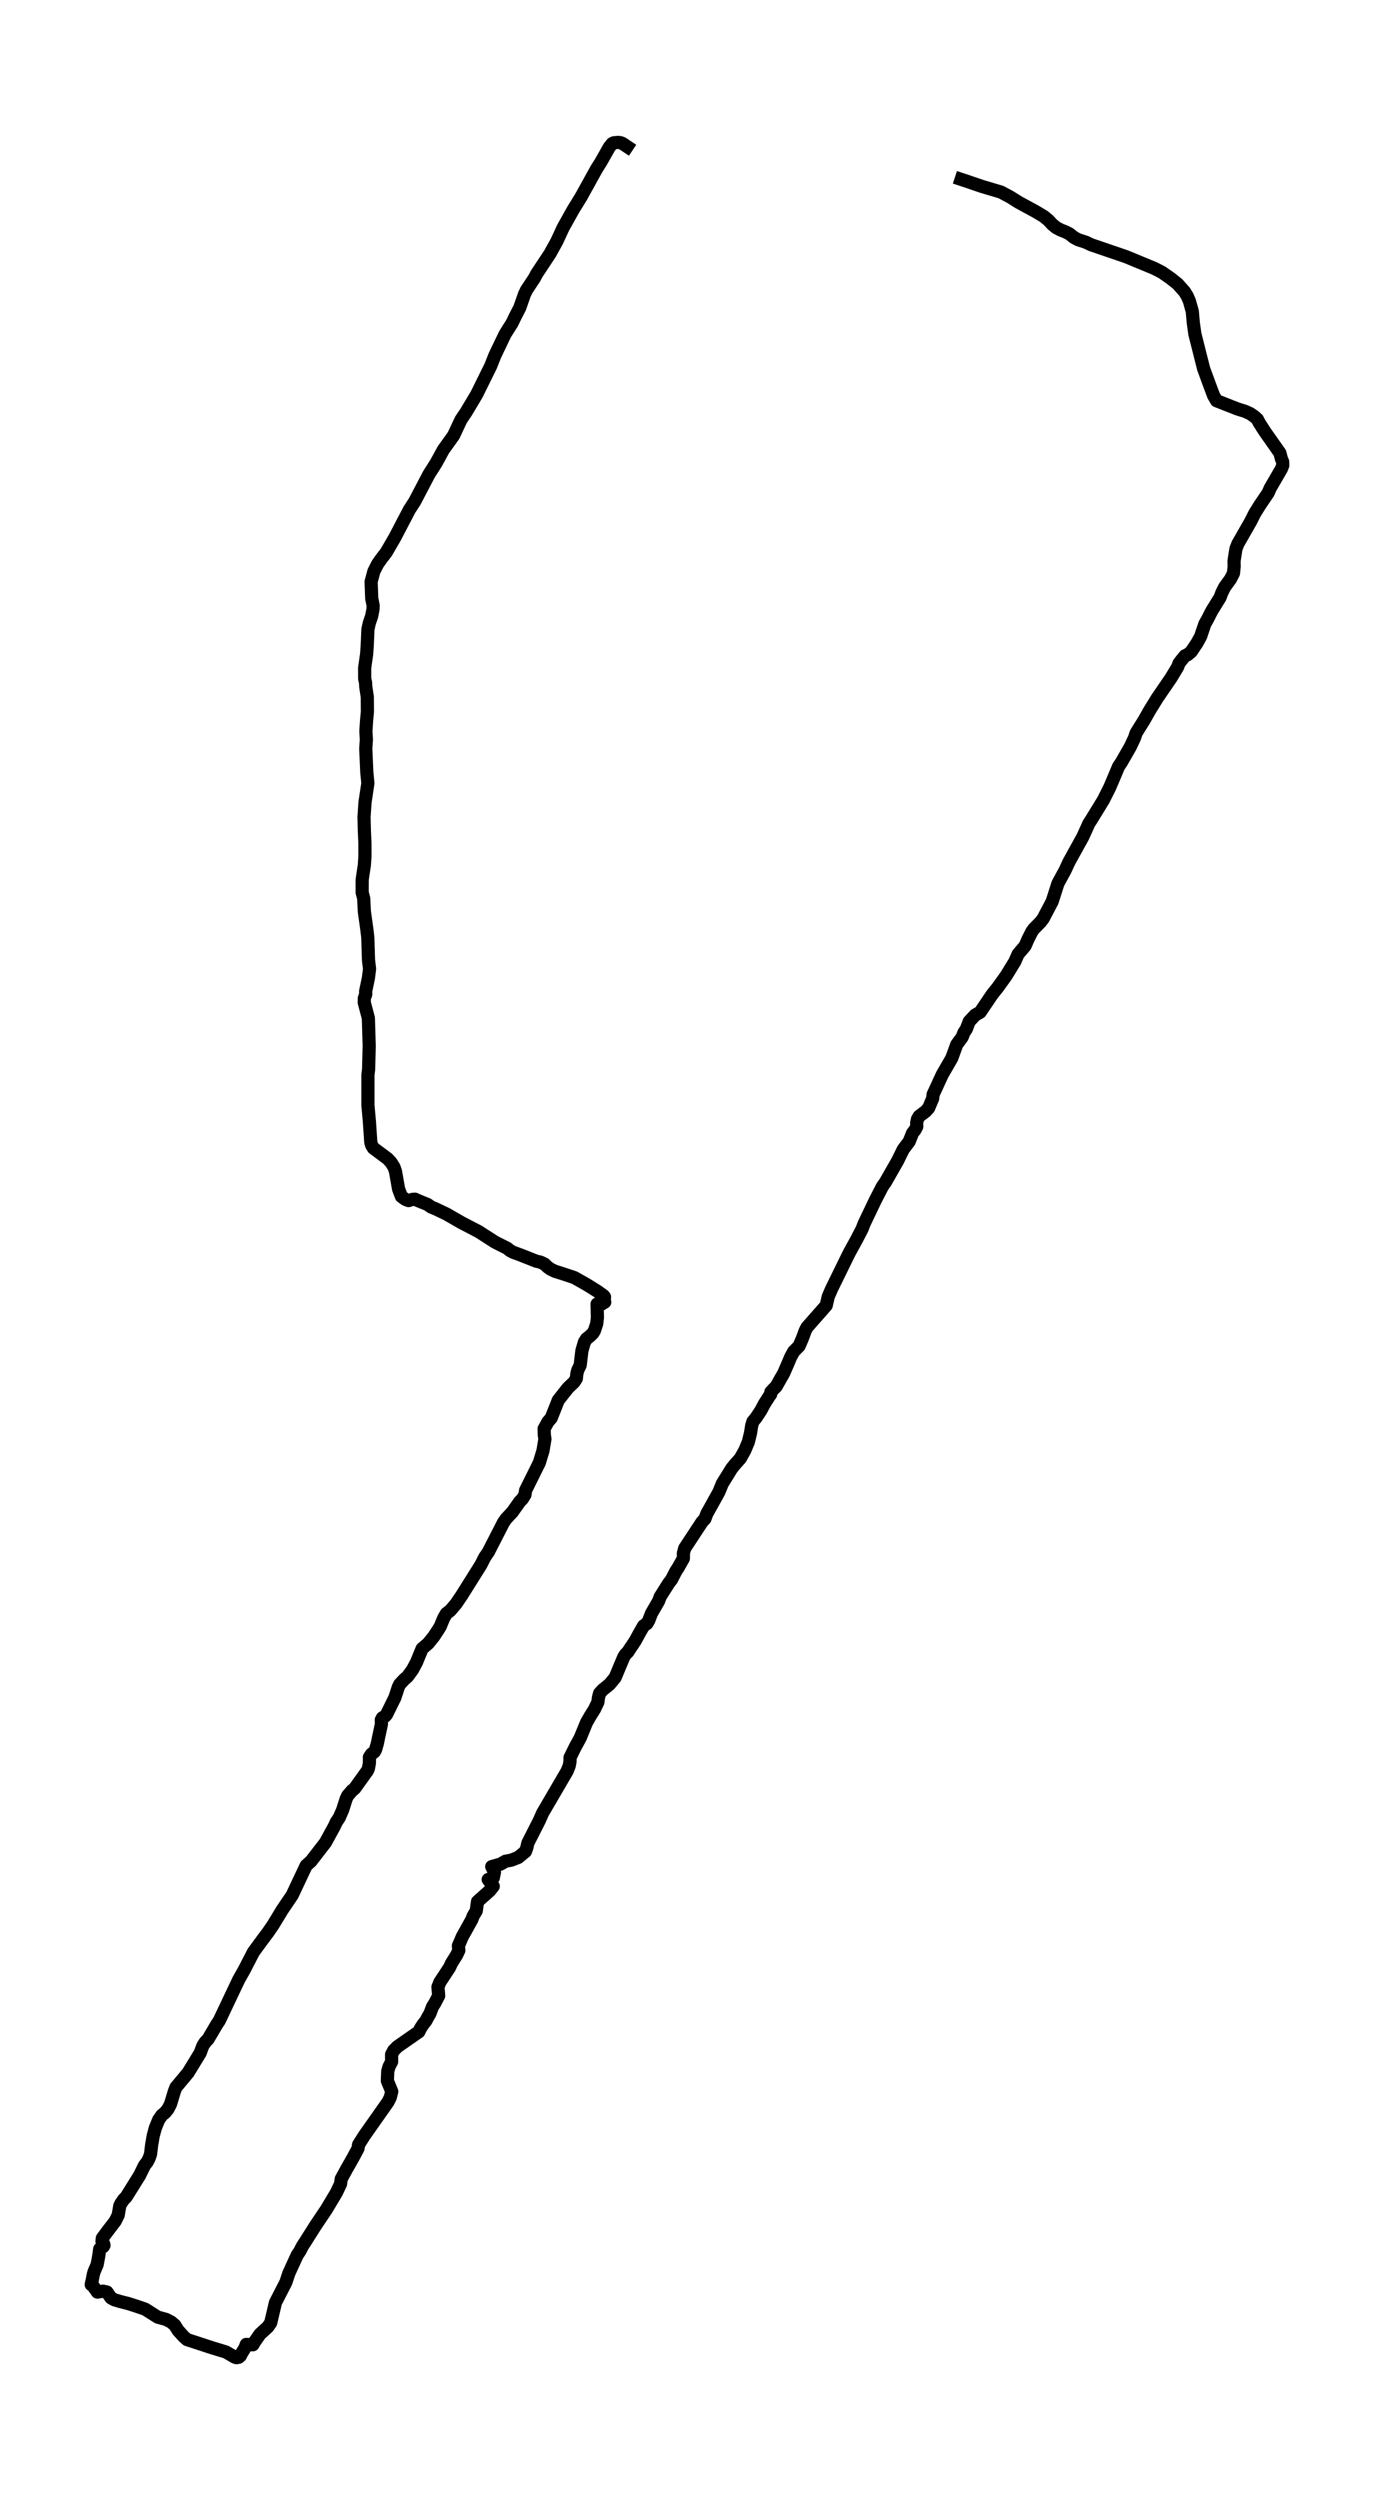 <?xml version="1.0" encoding="utf-8" standalone="no"?>
<!DOCTYPE svg PUBLIC "-//W3C//DTD SVG 1.1//EN"
  "http://www.w3.org/Graphics/SVG/1.1/DTD/svg11.dtd">
<svg xmlns:xlink="http://www.w3.org/1999/xlink" width="312.652pt" height="568.8pt" viewBox="0 0 312.652 568.8" xmlns="http://www.w3.org/2000/svg" version="1.1">
 <defs>
  <style type="text/css">*{stroke-linejoin: round; stroke-linecap: butt}</style>
 </defs>
 <g id="figure_1">
  <g id="patch_1">
   <path d="M 0 568.8 
L 312.652 568.8 
L 312.652 0 
L 0 0 
z
" style="fill: #ffffff"/>
  </g>
  <g id="axes_1">
   <g id="LineCollection_1">
    <path d="M 217.286 40.34 
L 219.462 41.058 
L 223.36 42.388 
L 227.772 43.705 
L 229.867 44.822 
L 231.791 46.032 
L 235.659 48.133 
L 237.542 49.264 
L 238.59 50.128 
L 239.476 51.086 
L 240.343 51.791 
L 241.35 52.323 
L 242.387 52.722 
L 243.375 53.227 
L 244.352 54.012 
L 245.339 54.544 
L 247.101 55.116 
L 248.3 55.688 
L 256.197 58.387 
L 262.603 61.034 
L 264.356 61.925 
L 266.33 63.295 
L 267.972 64.598 
L 269.564 66.394 
L 270.178 67.418 
L 270.651 68.508 
L 271.306 70.849 
L 271.528 73.389 
L 271.89 75.983 
L 273.885 83.883 
L 275.335 87.833 
L 276.151 90 
L 276.826 91.171 
L 281.601 93.046 
L 283.273 93.565 
L 284.481 94.11 
L 285.428 94.762 
L 286.123 95.387 
L 286.466 96.078 
L 287.715 98.047 
L 291.24 103.061 
L 291.583 104.391 
L 291.875 105.069 
L 291.895 105.88 
L 291.563 106.705 
L 289.004 111.12 
L 288.581 112.118 
L 286.697 114.897 
L 285.519 116.786 
L 284.612 118.594 
L 281.671 123.741 
L 281.238 124.859 
L 280.805 127.625 
L 280.835 128.915 
L 280.674 130.418 
L 279.979 131.774 
L 278.679 133.556 
L 278.035 134.833 
L 277.622 135.937 
L 275.728 139.009 
L 274.701 141.017 
L 274.167 141.948 
L 273.21 144.781 
L 272.344 146.351 
L 271.044 148.279 
L 270.168 148.997 
L 269.664 149.183 
L 268.798 150.234 
L 268.284 150.912 
L 267.982 151.724 
L 266.471 154.237 
L 263.339 158.812 
L 261.526 161.751 
L 260.408 163.746 
L 258.534 166.752 
L 258.161 167.869 
L 257.194 169.917 
L 255.139 173.495 
L 254.545 174.359 
L 253.357 177.179 
L 252.51 179.161 
L 251.08 182.007 
L 248.35 186.462 
L 247.756 187.38 
L 246.416 190.359 
L 243.284 196.024 
L 242.367 197.993 
L 240.735 200.998 
L 239.416 205.108 
L 237.371 208.992 
L 236.737 209.816 
L 235.256 211.319 
L 234.793 211.957 
L 233.916 213.7 
L 233.251 215.216 
L 231.68 217.064 
L 230.894 218.82 
L 228.95 221.985 
L 227.026 224.672 
L 225.798 226.201 
L 223.028 230.297 
L 221.899 230.936 
L 220.56 232.372 
L 219.885 234.114 
L 219.331 234.952 
L 218.958 235.936 
L 217.699 237.652 
L 216.571 240.751 
L 214.425 244.461 
L 212.32 249.023 
L 212.24 249.888 
L 211.323 252.069 
L 210.668 252.814 
L 209.167 253.944 
L 208.775 254.609 
L 208.593 255.434 
L 208.613 256.298 
L 208.201 257.083 
L 207.647 257.801 
L 206.871 259.729 
L 205.551 261.472 
L 204.222 264.158 
L 201.432 269.039 
L 200.787 269.943 
L 199.216 272.989 
L 196.617 278.415 
L 196.194 279.546 
L 194.975 281.9 
L 193.212 285.118 
L 189.254 293.191 
L 188.468 295 
L 188.005 297.008 
L 183.603 302.009 
L 183.21 302.793 
L 182.545 304.602 
L 181.83 306.238 
L 180.581 307.515 
L 179.886 308.805 
L 179.433 309.895 
L 178.335 312.422 
L 176.612 315.441 
L 176.018 316.04 
L 175.404 316.705 
L 175.363 317.223 
L 175.363 317.223 
L 175.081 317.596 
L 173.983 319.311 
L 173.137 320.894 
L 172.039 322.556 
L 171.324 323.421 
L 171.052 324.325 
L 170.77 326.081 
L 170.287 328.062 
L 169.481 329.978 
L 168.464 331.8 
L 167.345 333.05 
L 166.489 334.1 
L 164.354 337.558 
L 163.578 339.46 
L 160.828 344.408 
L 160.405 345.551 
L 159.751 346.256 
L 155.812 352.241 
L 155.51 353.345 
L 155.5 354.568 
L 154.311 356.67 
L 153.818 357.415 
L 152.8 359.383 
L 152.156 360.221 
L 150.222 363.28 
L 149.869 364.251 
L 148.802 366.099 
L 148.248 367.057 
L 147.613 368.693 
L 147.21 369.371 
L 146.445 369.903 
L 145.478 371.592 
L 144.521 373.347 
L 143.372 375.063 
L 142.849 375.861 
L 142.345 376.353 
L 141.922 377.018 
L 139.968 381.673 
L 138.699 383.202 
L 137.137 384.466 
L 136.442 385.224 
L 136.18 386.208 
L 136.049 387.259 
L 135.264 388.895 
L 134.327 390.384 
L 133.471 391.874 
L 132.02 395.411 
L 130.993 397.273 
L 129.714 399.853 
L 129.714 400.705 
L 129.532 401.729 
L 129.049 402.939 
L 123.479 412.475 
L 122.733 414.164 
L 120.104 419.337 
L 119.883 420.348 
L 119.56 421.239 
L 117.908 422.596 
L 116.337 423.207 
L 115.028 423.447 
L 113.869 424.112 
L 111.895 424.67 
L 112.509 425.947 
L 112.258 427.211 
L 111.089 427.61 
L 112.238 429.152 
L 111.442 430.15 
L 108.662 432.624 
L 108.37 434.738 
L 107.664 435.922 
L 107.362 436.733 
L 105.207 440.603 
L 104.31 442.678 
L 104.401 443.755 
L 103.928 444.753 
L 102.729 446.681 
L 102.286 447.639 
L 100.08 450.99 
L 99.657 452.054 
L 99.818 454.062 
L 98.901 455.818 
L 98.438 456.51 
L 97.813 458.159 
L 97.38 458.864 
L 96.907 459.768 
L 96.282 460.553 
L 95.698 461.444 
L 95.315 462.242 
L 90.43 465.646 
L 89.594 466.484 
L 89.111 467.402 
L 89.111 469.078 
L 88.546 470.142 
L 88.234 471.206 
L 88.144 473.413 
L 89.141 475.834 
L 88.818 477.164 
L 88.285 478.228 
L 82.916 485.848 
L 81.596 487.936 
L 81.465 488.801 
L 80.297 490.982 
L 78.806 493.602 
L 77.648 495.73 
L 77.497 496.847 
L 76.56 498.829 
L 74.263 502.672 
L 71.755 506.409 
L 69.398 510.133 
L 68.794 511.064 
L 68.25 512.128 
L 67.615 513.086 
L 65.722 517.222 
L 65.047 519.257 
L 62.68 523.859 
L 61.592 528.487 
L 60.937 529.418 
L 59.174 531.027 
L 57.945 532.783 
L 57.543 533.461 
L 56.032 533.381 
L 55.729 534.192 
L 54.954 535.456 
L 54.702 535.974 
L 54.349 536.294 
L 53.806 536.4 
L 53.413 536.267 
L 51.398 535.097 
L 48.407 534.192 
L 42.554 532.277 
L 41.839 531.652 
L 40.53 530.202 
L 39.774 528.992 
L 38.918 528.274 
L 37.78 527.689 
L 35.886 527.17 
L 33.036 525.361 
L 31.021 524.67 
L 29.147 524.071 
L 27.405 523.632 
L 25.985 523.207 
L 25.239 522.781 
L 24.343 521.465 
L 23.466 521.265 
L 22.167 521.478 
L 21.069 519.948 
L 20.757 519.776 
L 21.019 518.605 
L 21.22 517.528 
L 21.402 516.863 
L 22.107 515.214 
L 22.459 513.339 
L 22.691 511.663 
L 23.517 511.104 
L 23.668 510.825 
L 23.587 510.492 
L 23.205 509.907 
L 23.275 509.229 
L 24.313 507.819 
L 26.226 505.319 
L 26.901 503.949 
L 27.254 501.861 
L 27.526 501.302 
L 28.15 500.398 
L 28.724 499.813 
L 31.766 494.932 
L 32.895 492.631 
L 33.479 491.9 
L 33.922 491.049 
L 34.254 490.104 
L 34.506 487.99 
L 34.869 485.902 
L 35.342 484.146 
L 36.098 482.284 
L 36.823 481.233 
L 37.568 480.635 
L 38.243 479.797 
L 38.807 478.693 
L 39.653 475.874 
L 40.026 474.903 
L 42.806 471.565 
L 45.546 467.083 
L 46.14 465.487 
L 46.654 464.662 
L 47.369 463.904 
L 49.333 460.566 
L 49.897 459.728 
L 54.349 450.339 
L 55.498 448.317 
L 57.673 444.114 
L 59.678 441.375 
L 60.977 439.646 
L 62.085 438.036 
L 63.324 436.002 
L 64.211 434.539 
L 66.497 431.161 
L 69.67 424.431 
L 70.758 423.46 
L 74.052 419.204 
L 76.076 415.507 
L 76.52 414.549 
L 77.194 413.539 
L 77.96 411.796 
L 78.766 409.27 
L 79.118 408.525 
L 80.085 407.408 
L 80.71 406.889 
L 83.601 402.859 
L 83.822 402.38 
L 84.054 401.157 
L 84.074 400.146 
L 84.054 399.787 
L 84.054 399.787 
L 84.517 399.082 
L 85.192 398.55 
L 85.464 398.058 
L 85.867 396.648 
L 86.169 395.172 
L 86.794 392.259 
L 86.764 391.289 
L 87.015 390.823 
L 87.579 390.491 
L 87.962 390.065 
L 89.856 386.221 
L 90.642 383.827 
L 90.954 383.189 
L 91.991 382.085 
L 92.757 381.407 
L 93.885 379.851 
L 94.771 378.202 
L 96.051 375.09 
L 97.431 373.906 
L 98.659 372.39 
L 99.707 370.807 
L 100.18 370.036 
L 100.956 368.161 
L 101.57 367.097 
L 102.447 366.432 
L 102.93 365.873 
L 103.756 364.902 
L 105.106 362.907 
L 109.427 356.018 
L 110.283 354.329 
L 111.13 353.079 
L 114.564 346.389 
L 115.149 345.551 
L 116.599 343.995 
L 118.291 341.601 
L 118.875 341.016 
L 119.46 340.059 
L 119.601 339.074 
L 122.723 332.784 
L 123.549 330.071 
L 124.002 327.397 
L 123.861 326.48 
L 123.821 325.043 
L 124.718 323.421 
L 125.423 322.636 
L 127.034 318.567 
L 129.22 315.8 
L 130.63 314.444 
L 131.144 313.646 
L 131.265 312.529 
L 131.466 311.744 
L 132.02 310.6 
L 132.413 307.289 
L 132.977 305.36 
L 133.461 304.589 
L 134.246 303.977 
L 134.931 303.299 
L 135.274 302.713 
L 135.788 301.144 
L 135.939 299.801 
L 135.868 296.675 
L 136.16 296.582 
L 136.936 296.675 
L 136.906 296.662 
L 137.611 296.25 
L 137.47 295.851 
L 137.56 295.08 
L 137.339 294.787 
L 135.939 293.776 
L 133.572 292.3 
L 130.681 290.664 
L 127.971 289.76 
L 126.198 289.201 
L 125.292 288.749 
L 124.627 288.283 
L 123.882 287.579 
L 122.955 287.14 
L 122.038 286.94 
L 118.543 285.557 
L 116.74 284.892 
L 115.934 284.44 
L 115.471 284.028 
L 112.651 282.605 
L 108.903 280.197 
L 105.046 278.189 
L 101.57 276.194 
L 99.062 274.997 
L 98.075 274.598 
L 97.33 274.053 
L 95.023 273.109 
L 94.429 272.829 
L 93.925 272.856 
L 92.968 273.149 
L 92.223 272.856 
L 91.337 272.204 
L 90.702 270.529 
L 89.997 266.539 
L 89.654 265.528 
L 88.98 264.464 
L 88.214 263.626 
L 84.961 261.206 
L 84.578 260.58 
L 84.376 259.902 
L 84.064 255.247 
L 83.722 251.47 
L 83.722 244.488 
L 83.873 243.358 
L 83.963 240.059 
L 84.014 237.931 
L 83.822 231.627 
L 82.886 228.09 
L 82.896 227.132 
L 83.228 226.201 
L 83.198 225.523 
L 83.832 222.517 
L 84.094 220.442 
L 83.853 218.421 
L 83.691 213.261 
L 83.48 211.479 
L 82.906 207.356 
L 82.765 204.403 
L 82.402 203.033 
L 82.412 200.187 
L 82.604 198.817 
L 82.906 196.862 
L 83.047 194.788 
L 83.037 191.742 
L 82.906 188.869 
L 82.835 185.837 
L 83.067 182.472 
L 83.712 178.19 
L 83.47 175.743 
L 83.228 170.343 
L 83.369 168.268 
L 83.258 166.3 
L 83.409 164.026 
L 83.601 161.938 
L 83.581 158.599 
L 83.228 156.219 
L 83.188 155.328 
L 82.986 154.437 
L 82.976 151.976 
L 83.429 148.798 
L 83.571 146.71 
L 83.722 143.145 
L 84.044 141.722 
L 84.578 140.153 
L 84.88 138.584 
L 84.91 137.759 
L 84.588 136.163 
L 84.447 132.346 
L 85.071 130.005 
L 85.938 128.303 
L 86.753 127.146 
L 87.872 125.696 
L 89.836 122.318 
L 93.15 115.974 
L 94.358 114.112 
L 96.443 110.136 
L 97.592 107.941 
L 99.213 105.388 
L 100.896 102.316 
L 103.212 99.084 
L 104.905 95.48 
L 106.002 93.857 
L 107.121 91.995 
L 108.46 89.748 
L 111.673 83.244 
L 112.6 80.89 
L 114.917 76.049 
L 115.985 74.347 
L 116.498 73.549 
L 117.334 71.82 
L 118.261 70.038 
L 119.339 66.966 
L 119.802 65.995 
L 121.625 63.242 
L 122.129 62.284 
L 125.131 57.749 
L 126.722 54.876 
L 128.152 51.777 
L 130.469 47.641 
L 132.232 44.782 
L 135.717 38.478 
L 136.744 36.842 
L 138.648 33.477 
L 139.303 32.666 
L 139.706 32.48 
L 140.623 32.4 
L 141.156 32.453 
L 141.62 32.626 
L 143.947 34.182 
L 143.947 34.182 
" clip-path="url(#p7b48795db1)" style="fill: none; stroke: #000000; stroke-width: 3"/>
   </g>
  </g>
 </g>
 <defs>
  <clipPath id="p7b48795db1">
   <rect x="7.2" y="7.2" width="298.252" height="554.4"/>
  </clipPath>
 </defs>
</svg>
